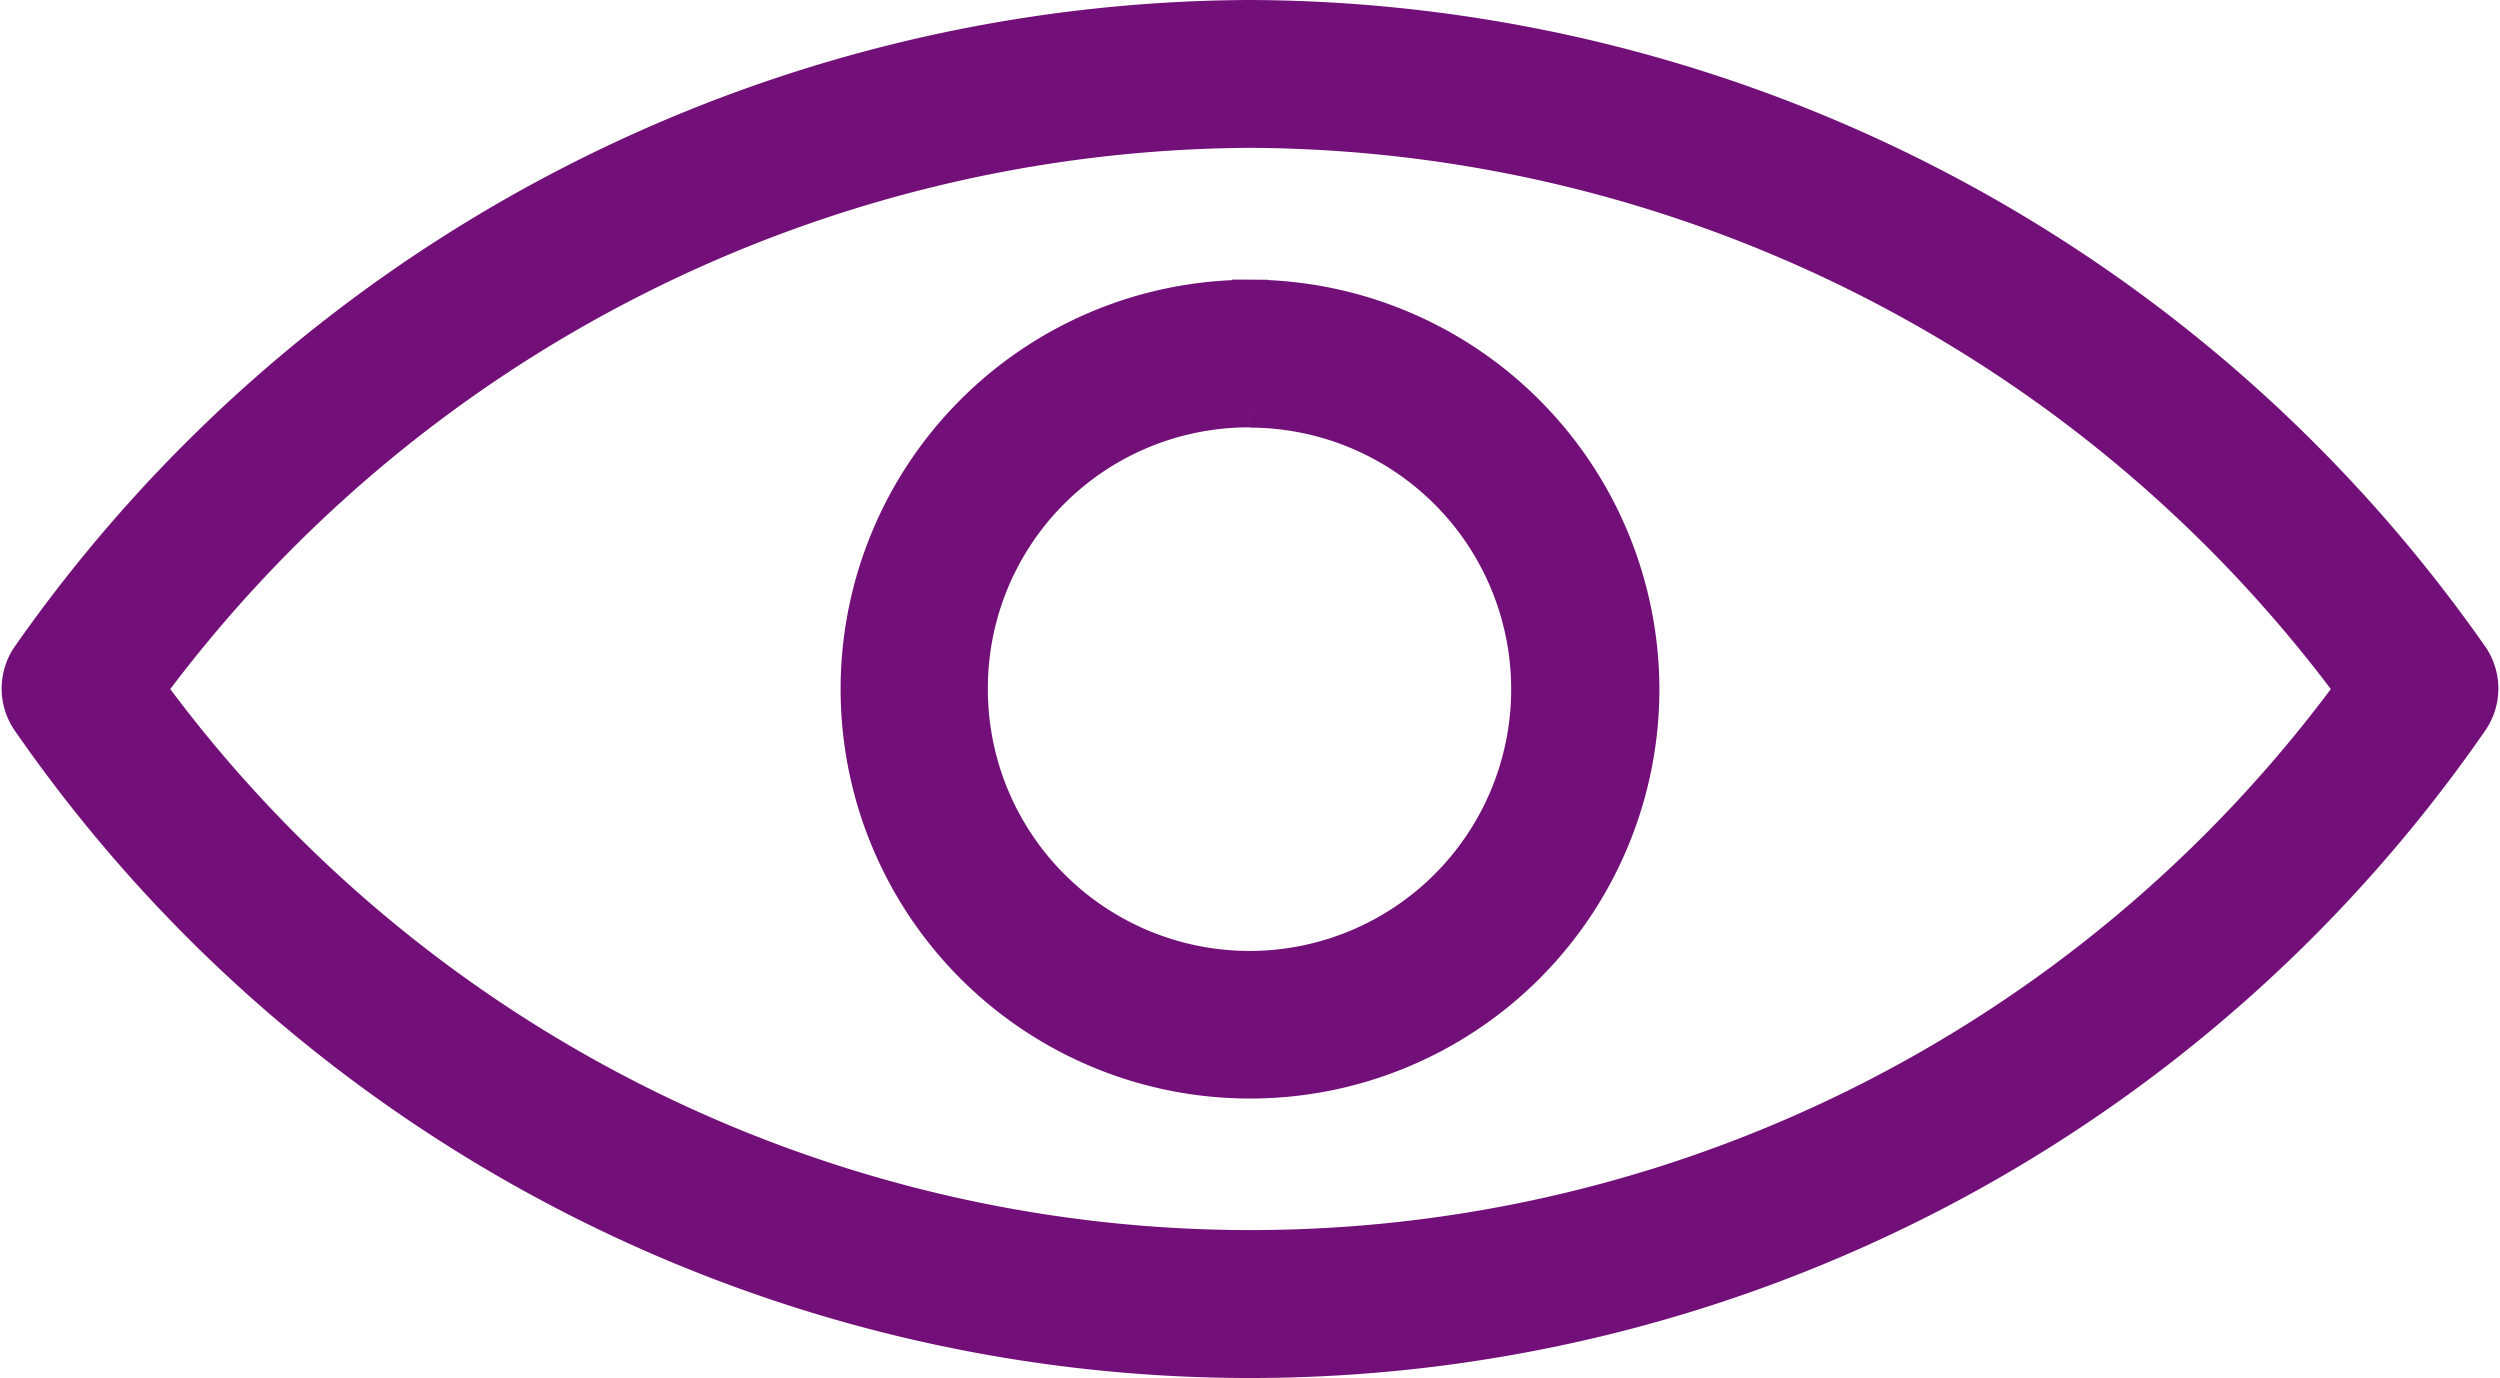 <svg xmlns="http://www.w3.org/2000/svg" width="20.848" height="11.492" viewBox="0 0 20.848 11.492">
  <g id="Group_1019" data-name="Group 1019" transform="translate(-5535.881 391.374)">
    <path id="Path_208" data-name="Path 208" d="M113.836,145.6a12.48,12.48,0,0,0-10.172,5.319.466.466,0,0,0,0,.546,12.376,12.376,0,0,0,20.344,0,.466.466,0,0,0,0-.546A12.48,12.48,0,0,0,113.836,145.6Zm0,.933a11.51,11.51,0,0,1,9.2,4.663,11.4,11.4,0,0,1-18.391,0A11.51,11.51,0,0,1,113.836,146.533Zm0,1.4A3.264,3.264,0,1,0,117.1,151.2,3.271,3.271,0,0,0,113.836,147.932Zm0,.933A2.332,2.332,0,1,1,111.5,151.2,2.325,2.325,0,0,1,113.836,148.864Z" transform="translate(5432.469 -536.824)" fill="#720f78" stroke="#720f78" stroke-width="0.3"/>
  </g>
</svg>
